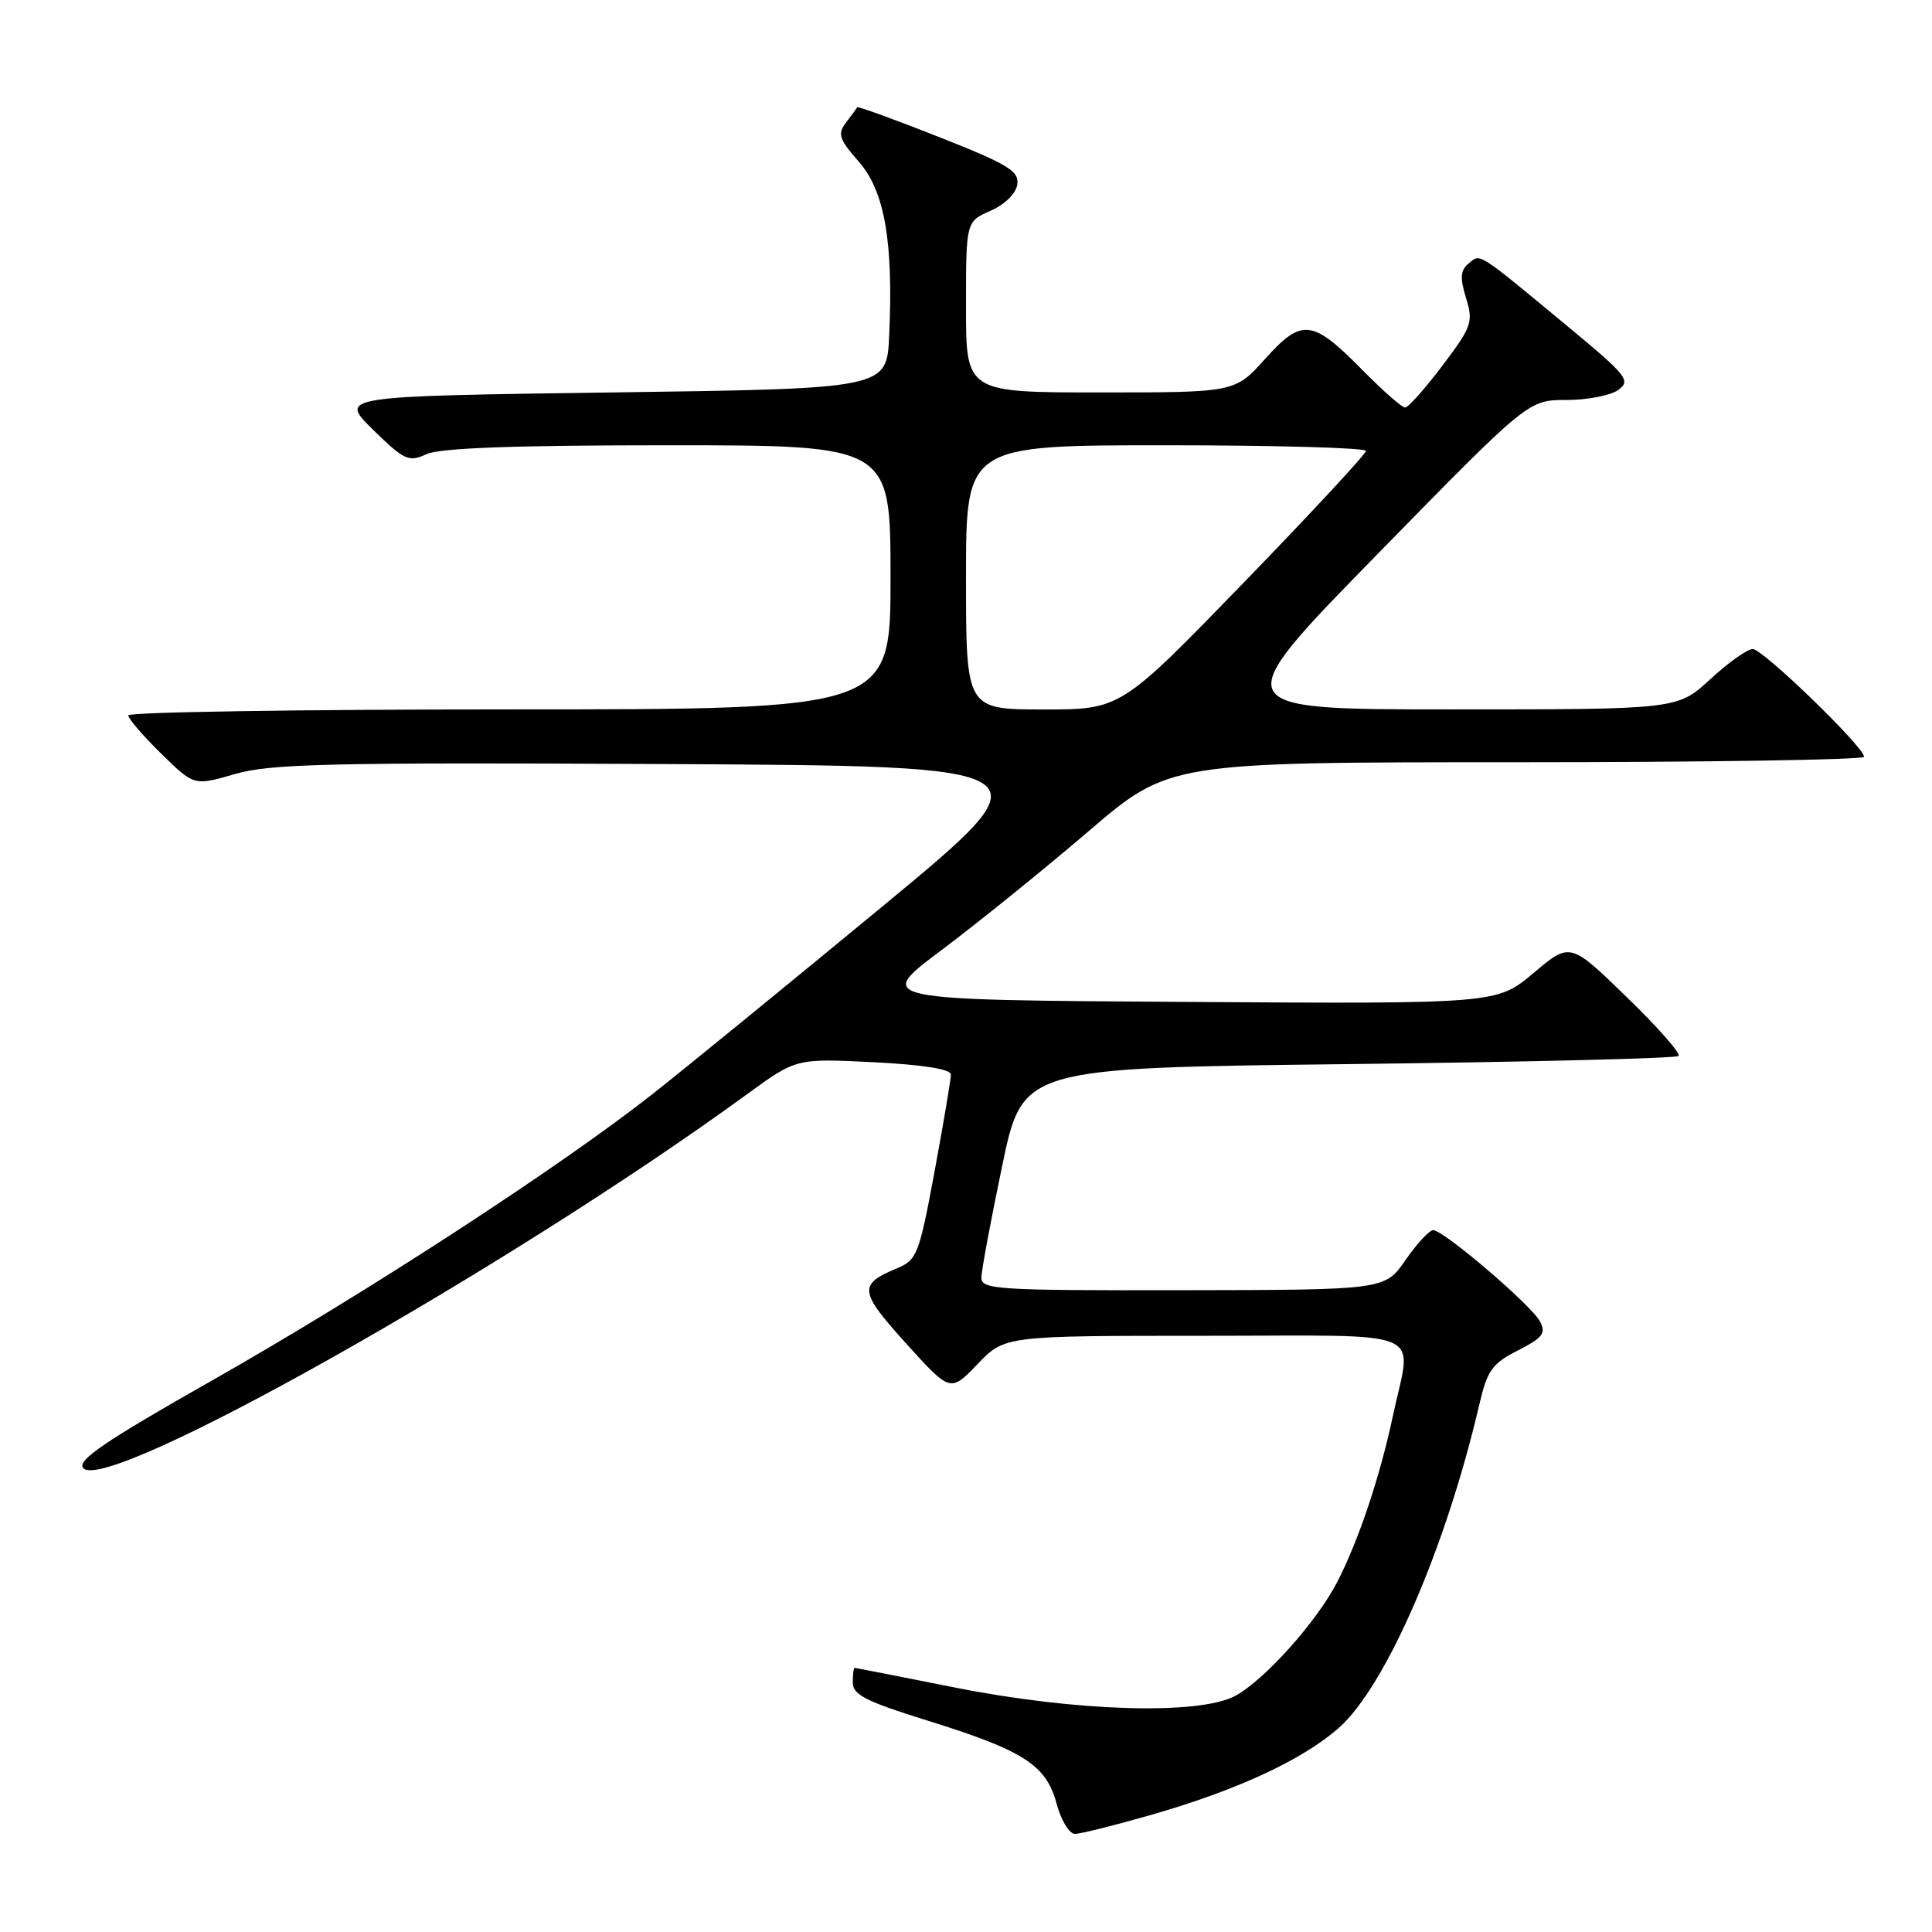 <?xml version="1.0" encoding="UTF-8" standalone="no"?>
<!DOCTYPE svg PUBLIC "-//W3C//DTD SVG 1.1//EN" "http://www.w3.org/Graphics/SVG/1.1/DTD/svg11.dtd" >
<svg xmlns="http://www.w3.org/2000/svg" xmlns:xlink="http://www.w3.org/1999/xlink" version="1.1" viewBox="0 0 256 256">
 <g >
 <path fill="currentColor"
d=" M 152.64 240.45 C 163.91 237.21 172.57 233.20 177.37 228.98 C 183.59 223.52 191.56 205.20 195.99 186.22 C 197.07 181.57 197.69 180.69 201.13 178.94 C 204.44 177.24 204.89 176.66 204.04 175.07 C 202.88 172.91 191.28 163.00 189.90 163.00 C 189.40 163.00 187.75 164.78 186.24 166.96 C 183.50 170.92 183.50 170.92 156.75 170.96 C 131.91 171.00 130.00 170.87 130.04 169.25 C 130.06 168.29 131.30 161.65 132.79 154.50 C 135.50 141.50 135.50 141.50 178.67 141.00 C 202.41 140.72 222.10 140.24 222.42 139.92 C 222.74 139.60 219.63 136.07 215.52 132.09 C 208.05 124.84 208.05 124.84 203.20 128.93 C 198.34 133.02 198.34 133.02 157.15 132.76 C 115.95 132.50 115.95 132.50 124.72 125.92 C 129.55 122.30 138.32 115.21 144.21 110.17 C 154.92 101.00 154.92 101.00 200.96 101.00 C 226.28 101.00 247.00 100.67 247.00 100.28 C 247.00 98.98 233.59 86.00 232.25 86.00 C 231.54 86.00 229.00 87.80 226.62 90.00 C 222.28 94.00 222.28 94.00 192.33 94.00 C 162.39 94.00 162.39 94.00 182.45 73.50 C 202.50 53.00 202.50 53.00 207.56 53.00 C 210.34 53.00 213.44 52.40 214.44 51.66 C 216.12 50.44 215.59 49.77 207.89 43.38 C 195.57 33.18 196.21 33.58 194.60 34.91 C 193.51 35.82 193.43 36.81 194.26 39.49 C 195.24 42.68 195.03 43.28 191.12 48.46 C 188.82 51.50 186.60 54.00 186.18 54.00 C 185.76 54.00 183.25 51.79 180.58 49.08 C 173.88 42.28 172.52 42.12 167.64 47.55 C 163.64 52.00 163.64 52.00 145.82 52.00 C 128.00 52.00 128.00 52.00 128.00 40.68 C 128.00 29.36 128.00 29.36 131.25 27.93 C 133.16 27.09 134.62 25.65 134.80 24.43 C 135.05 22.66 133.56 21.76 124.41 18.15 C 118.54 15.83 113.67 14.06 113.58 14.22 C 113.50 14.37 112.84 15.28 112.10 16.24 C 110.95 17.75 111.17 18.43 113.80 21.43 C 117.22 25.32 118.39 32.03 117.82 44.50 C 117.50 51.50 117.50 51.50 81.21 52.00 C 44.91 52.50 44.91 52.50 49.42 56.93 C 53.58 61.00 54.14 61.26 56.51 60.18 C 58.30 59.36 68.11 59.00 88.55 59.00 C 118.00 59.00 118.00 59.00 118.00 76.50 C 118.00 94.00 118.00 94.00 67.50 94.00 C 39.72 94.00 17.00 94.36 17.00 94.79 C 17.00 95.23 18.96 97.51 21.36 99.86 C 25.72 104.14 25.72 104.14 31.15 102.56 C 35.83 101.20 43.59 101.02 88.01 101.24 C 139.44 101.50 139.44 101.50 116.97 120.07 C 104.61 130.28 90.90 141.47 86.50 144.94 C 74.25 154.59 48.46 171.37 28.20 182.86 C 13.90 190.97 10.17 193.51 11.02 194.52 C 13.99 198.11 67.26 168.11 99.00 144.98 C 105.50 140.24 105.50 140.24 115.75 140.75 C 122.32 141.08 126.00 141.67 126.00 142.38 C 126.00 143.00 125.03 148.76 123.84 155.20 C 121.80 166.20 121.50 166.96 118.87 168.05 C 113.71 170.19 113.82 171.11 120.05 178.00 C 125.93 184.50 125.93 184.50 129.53 180.75 C 133.13 177.00 133.13 177.00 159.56 177.00 C 189.88 177.00 187.08 175.80 184.55 187.68 C 182.85 195.68 180.06 204.01 177.23 209.55 C 174.52 214.85 167.50 222.68 163.64 224.73 C 158.80 227.28 142.51 226.79 126.50 223.60 C 119.35 222.17 113.39 221.01 113.25 221.00 C 113.11 221.00 113.00 221.88 113.00 222.96 C 113.00 224.56 114.77 225.46 122.75 227.94 C 135.62 231.94 138.61 233.85 139.99 238.95 C 140.59 241.18 141.68 243.00 142.43 243.00 C 143.17 243.00 147.76 241.85 152.64 240.45 Z  M 128.00 76.50 C 128.00 59.00 128.00 59.00 154.50 59.00 C 169.07 59.00 181.00 59.34 180.99 59.75 C 180.99 60.16 173.68 68.04 164.74 77.26 C 148.50 94.01 148.50 94.01 138.25 94.01 C 128.00 94.00 128.00 94.00 128.00 76.50 Z "/>
</g>
</svg>